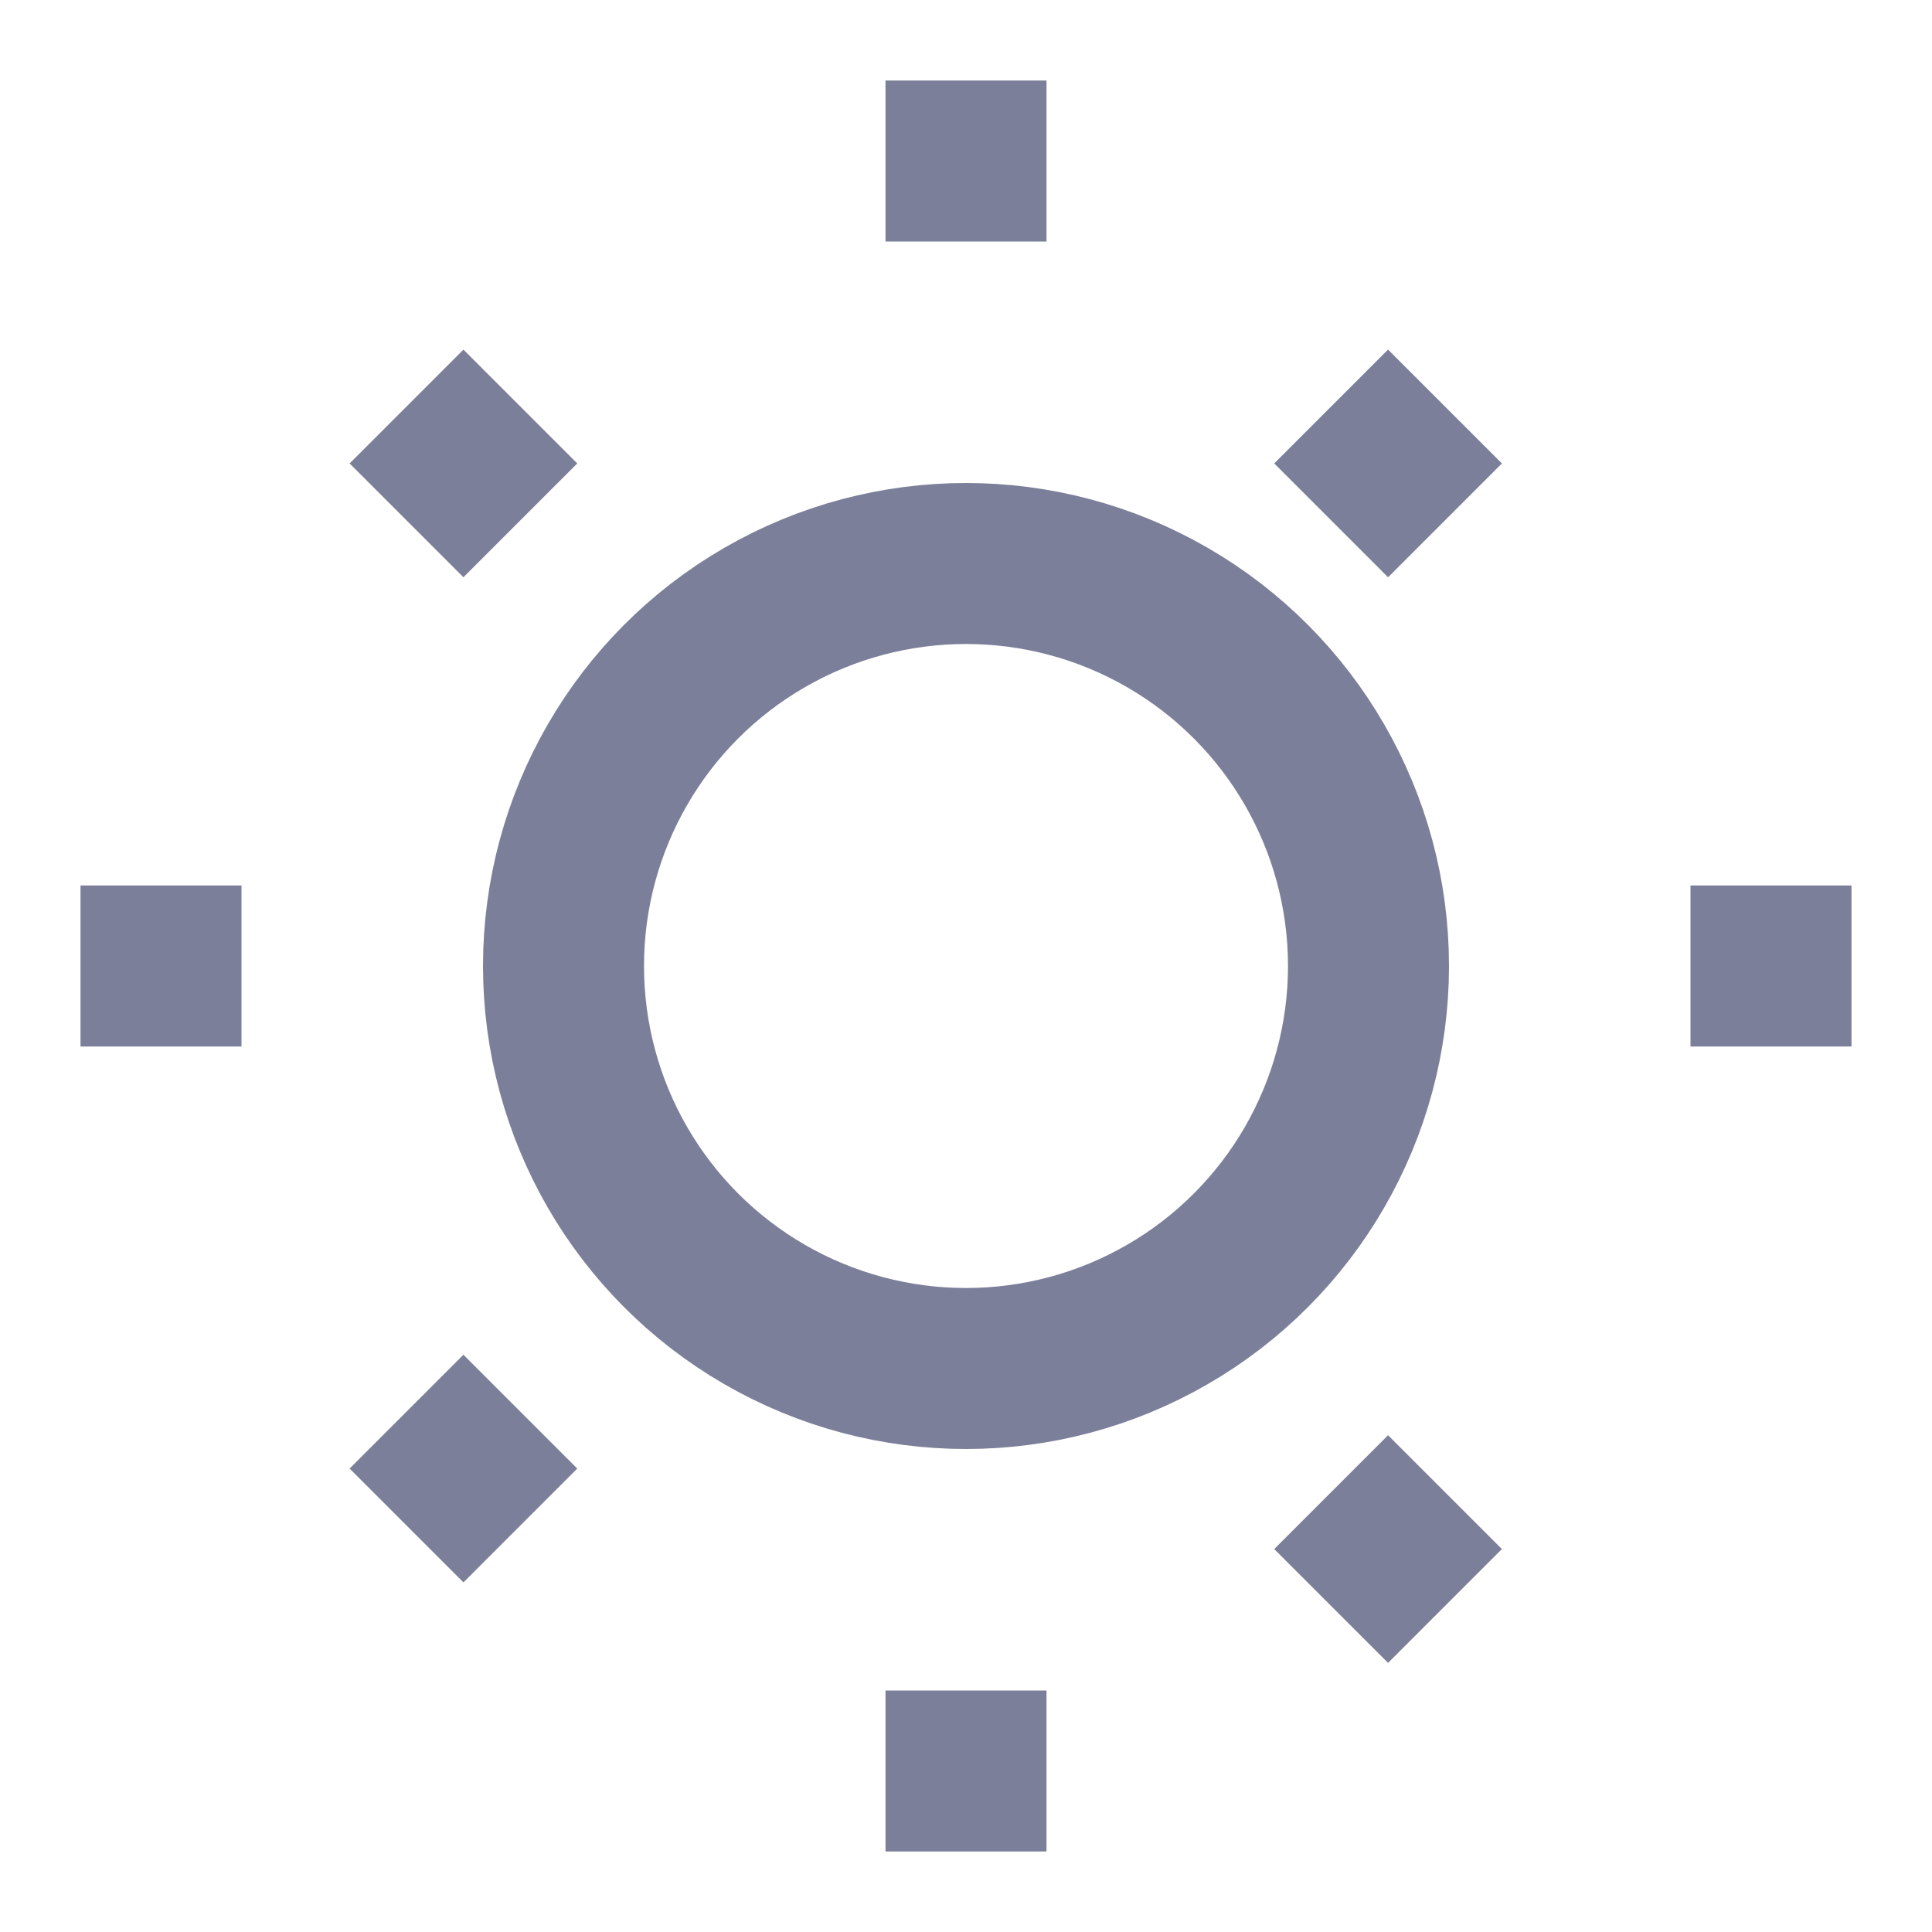 <svg xmlns="http://www.w3.org/2000/svg" viewBox="0 0 24 24"><g fill="none" stroke="#7c7f9a" stroke-width="2"><circle cx="12" cy="12" r="5"/><path d="M12 1v2m0 18v2M23 12h-2M3 12H1m16.95 7.95l-1.414-1.414M6.464 6.464L5.05 5.05m12.9 0l-1.414 1.414M6.464 17.536L5.05 18.95"/></g></svg>